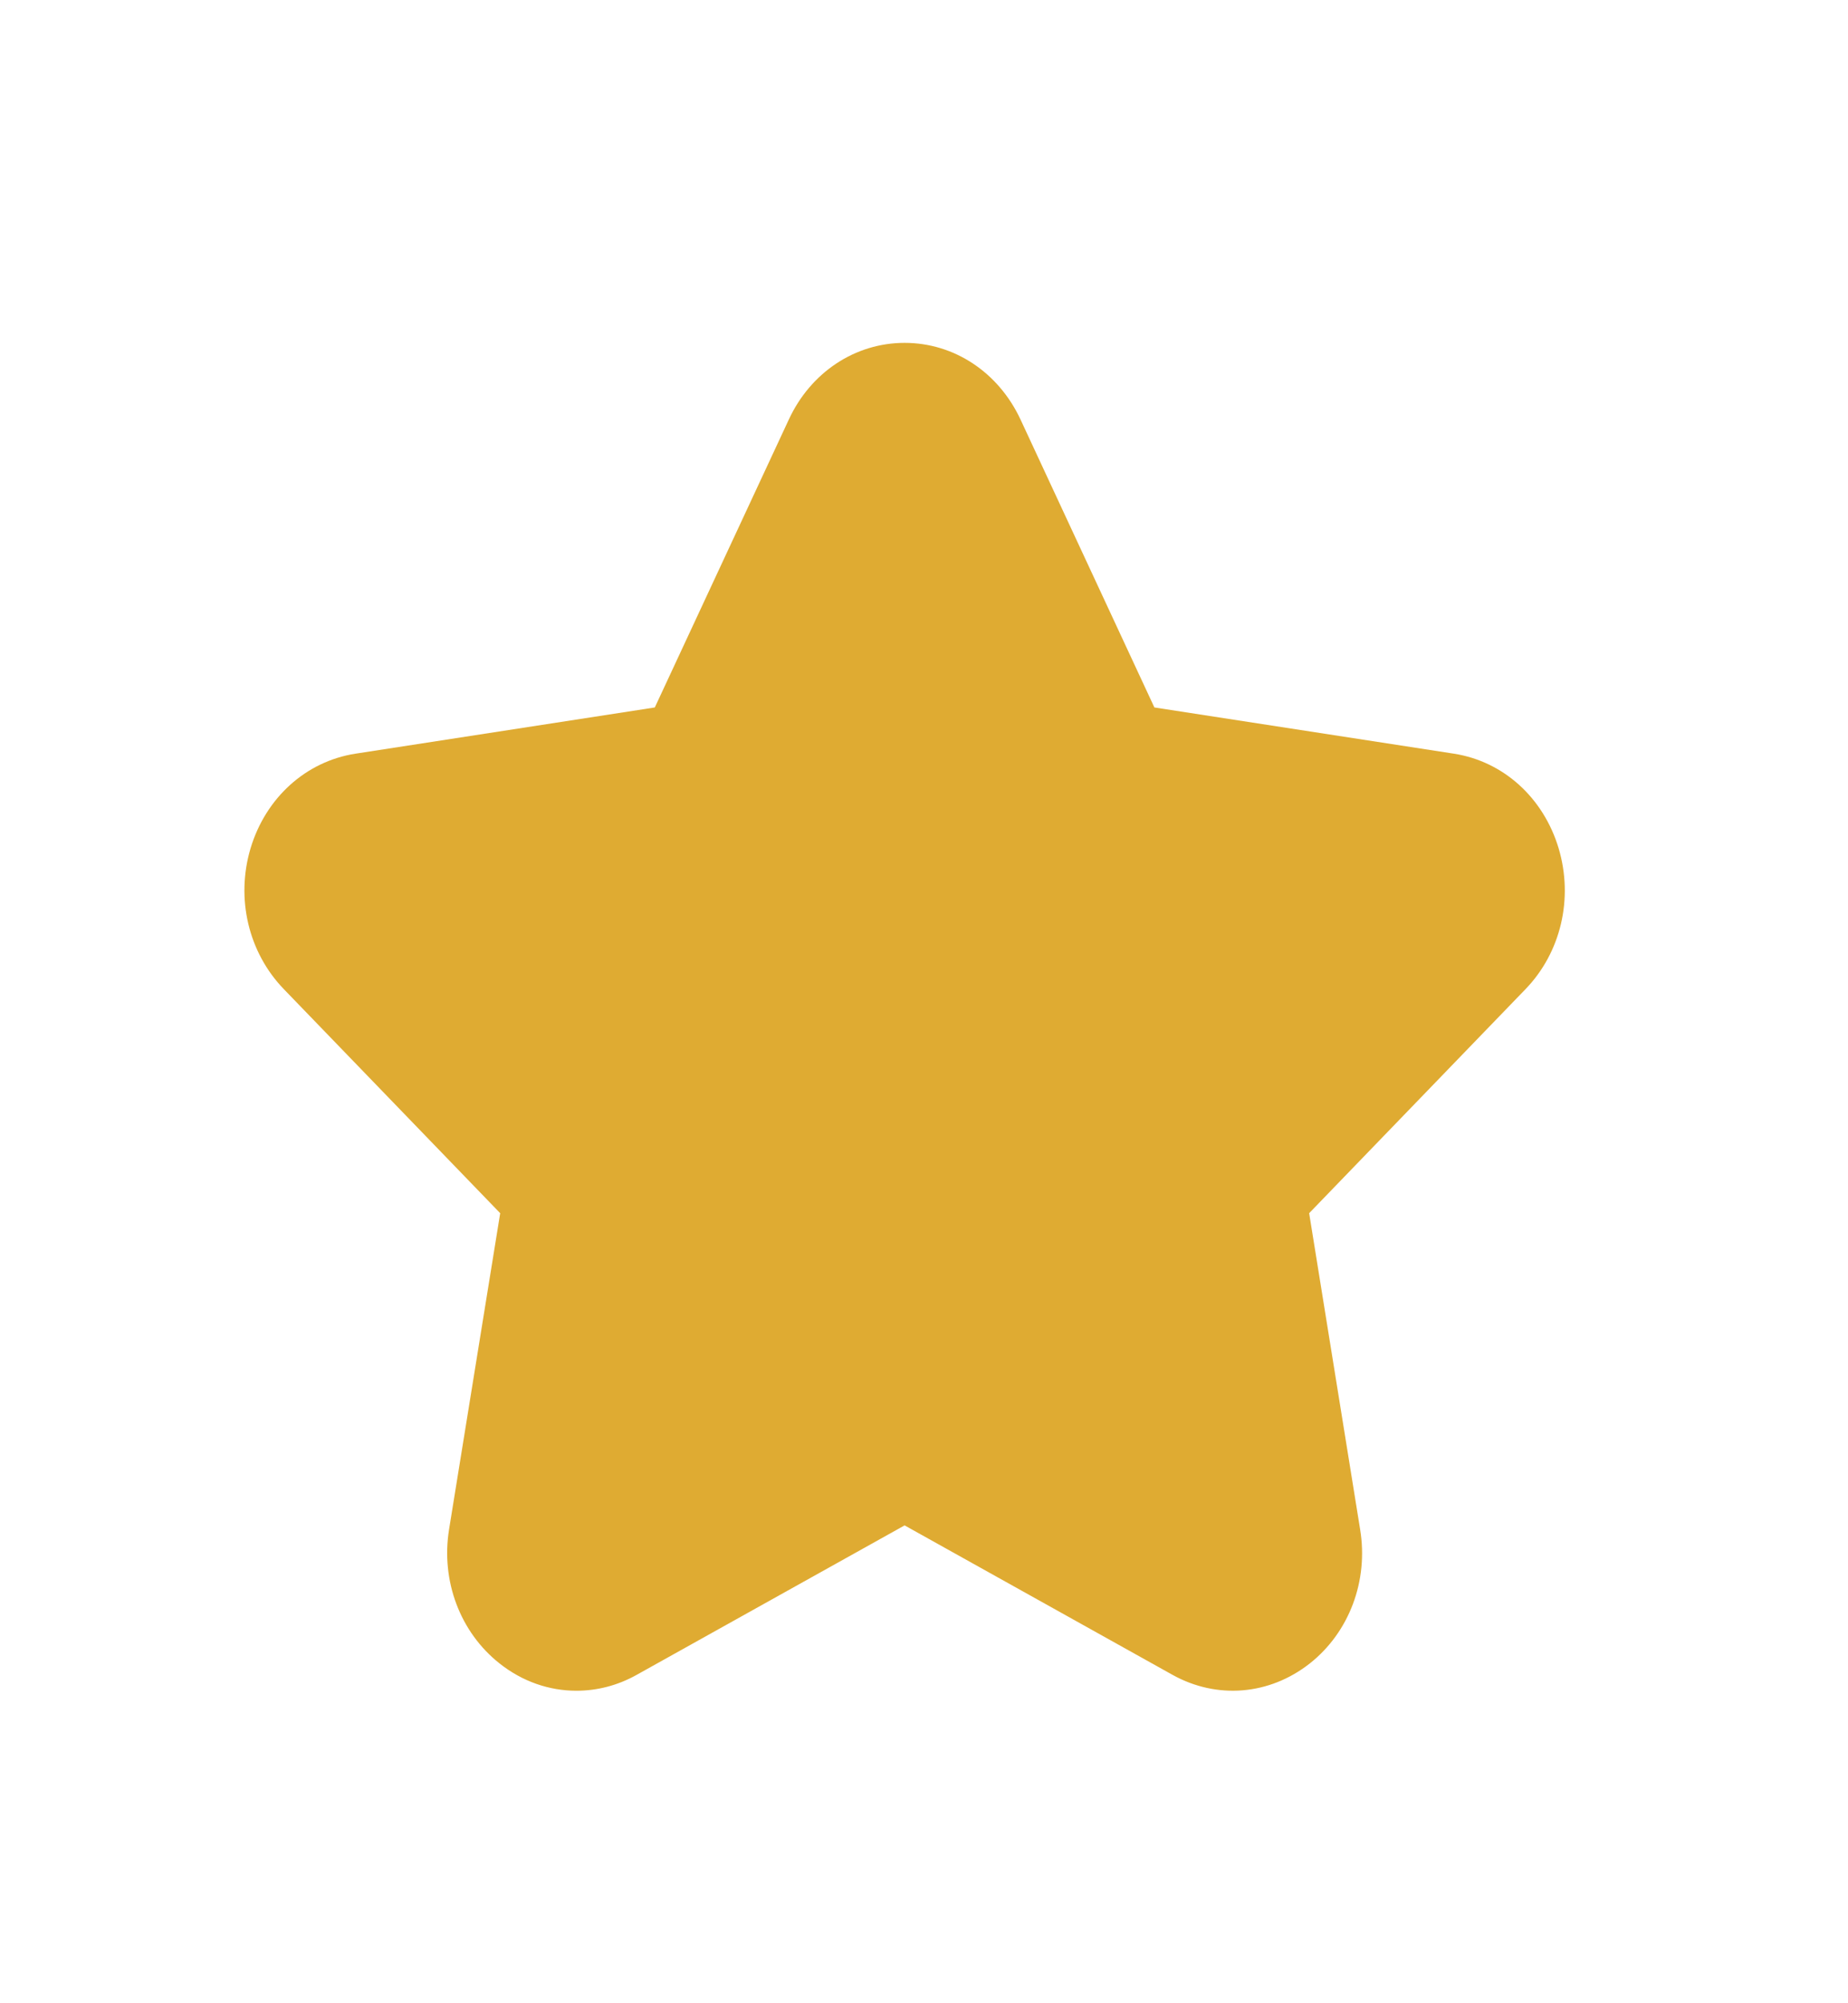 <?xml version="1.0" encoding="UTF-8" standalone="no"?><svg width='12' height='13' viewBox='0 0 12 13' fill='none' xmlns='http://www.w3.org/2000/svg'>
<path d='M9.906 6.419L8.501 7.873L8.832 9.925C8.887 10.259 8.761 10.593 8.505 10.795C8.243 11.001 7.902 11.029 7.614 10.869L5.874 9.899L4.134 10.869C4.011 10.938 3.877 10.972 3.743 10.972C3.567 10.972 3.393 10.913 3.244 10.795C2.988 10.593 2.862 10.259 2.916 9.925L3.248 7.873L1.843 6.419C1.613 6.181 1.53 5.831 1.627 5.505C1.726 5.176 1.987 4.941 2.308 4.891L4.252 4.591L5.122 2.723C5.264 2.416 5.553 2.225 5.874 2.225C6.196 2.225 6.484 2.416 6.627 2.723L7.496 4.591L9.441 4.891C9.762 4.941 10.022 5.176 10.121 5.505C10.218 5.831 10.136 6.181 9.906 6.419Z' fill='#DFAB32'/>
</svg>
